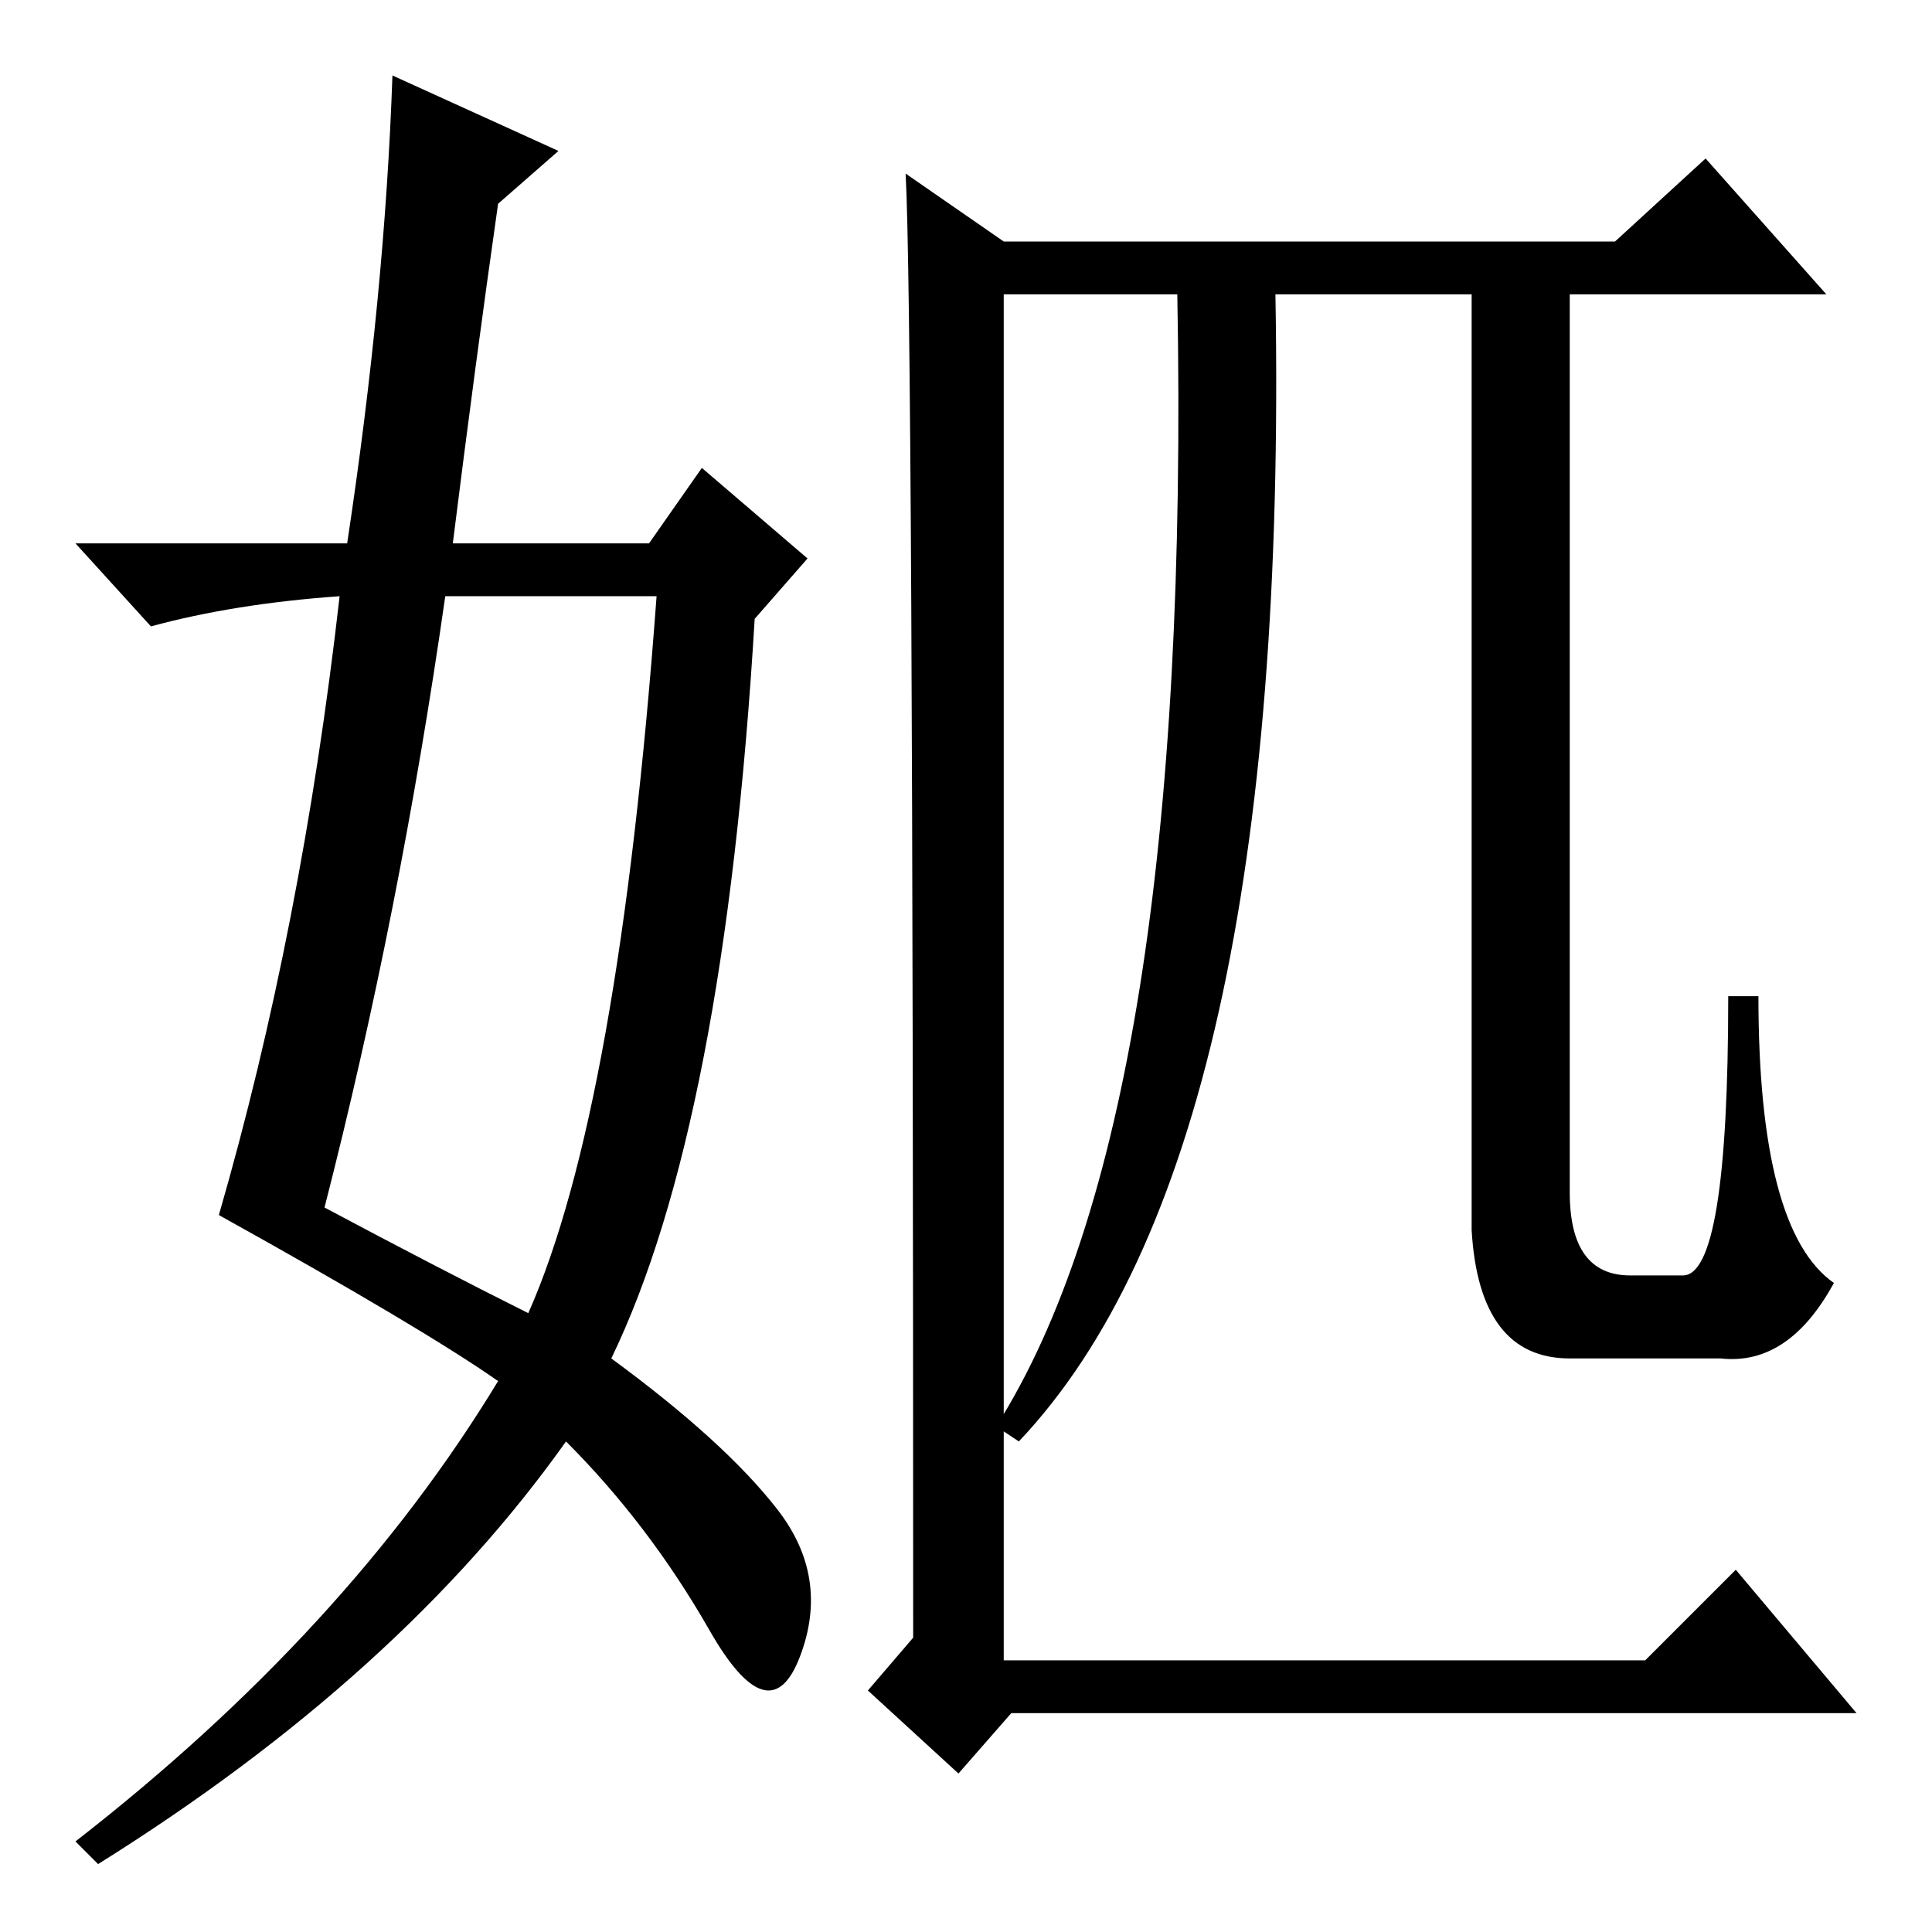 <?xml version="1.0" standalone="no"?>
<!DOCTYPE svg PUBLIC "-//W3C//DTD SVG 1.1//EN" "http://www.w3.org/Graphics/SVG/1.1/DTD/svg11.dtd" >
<svg xmlns="http://www.w3.org/2000/svg" xmlns:xlink="http://www.w3.org/1999/xlink" version="1.1" viewBox="0 -36 256 256">
  <g transform="matrix(1 0 0 -1 0 220)">
   <path fill="currentColor"
d="M120 233l13 -9h81l12 11l16 -18h-34v-119q0 -11 8 -11h7q6 0 6 37h4q0 -31 10 -38q-6 -11 -15 -10h-20q-12 0 -13 17v124h-26q2 -114 -34 -152l-3 2q26 41 24 150h-23v-181h85l12 12l16 -19h-112l-7 -8l-12 11l6 7q0 176 -1 194zM52 246l22 -10l-8 -7q-3 -21 -6 -45h26
l7 10l14 -12l-7 -8q-4 -67 -19 -98q15 -11 22 -20t3 -19.5t-12 3.5t-19 25q-22 -31 -62 -56l-3 3q36 28 56 61q-10 7 -37 22q11 38 16 82q-14 -1 -25 -4l-10 11h36q5 33 6 62zM59 177q-6 -42 -16 -81q15 -8 27 -14q12 27 17 95h-28z" />
  </g>

</svg>
